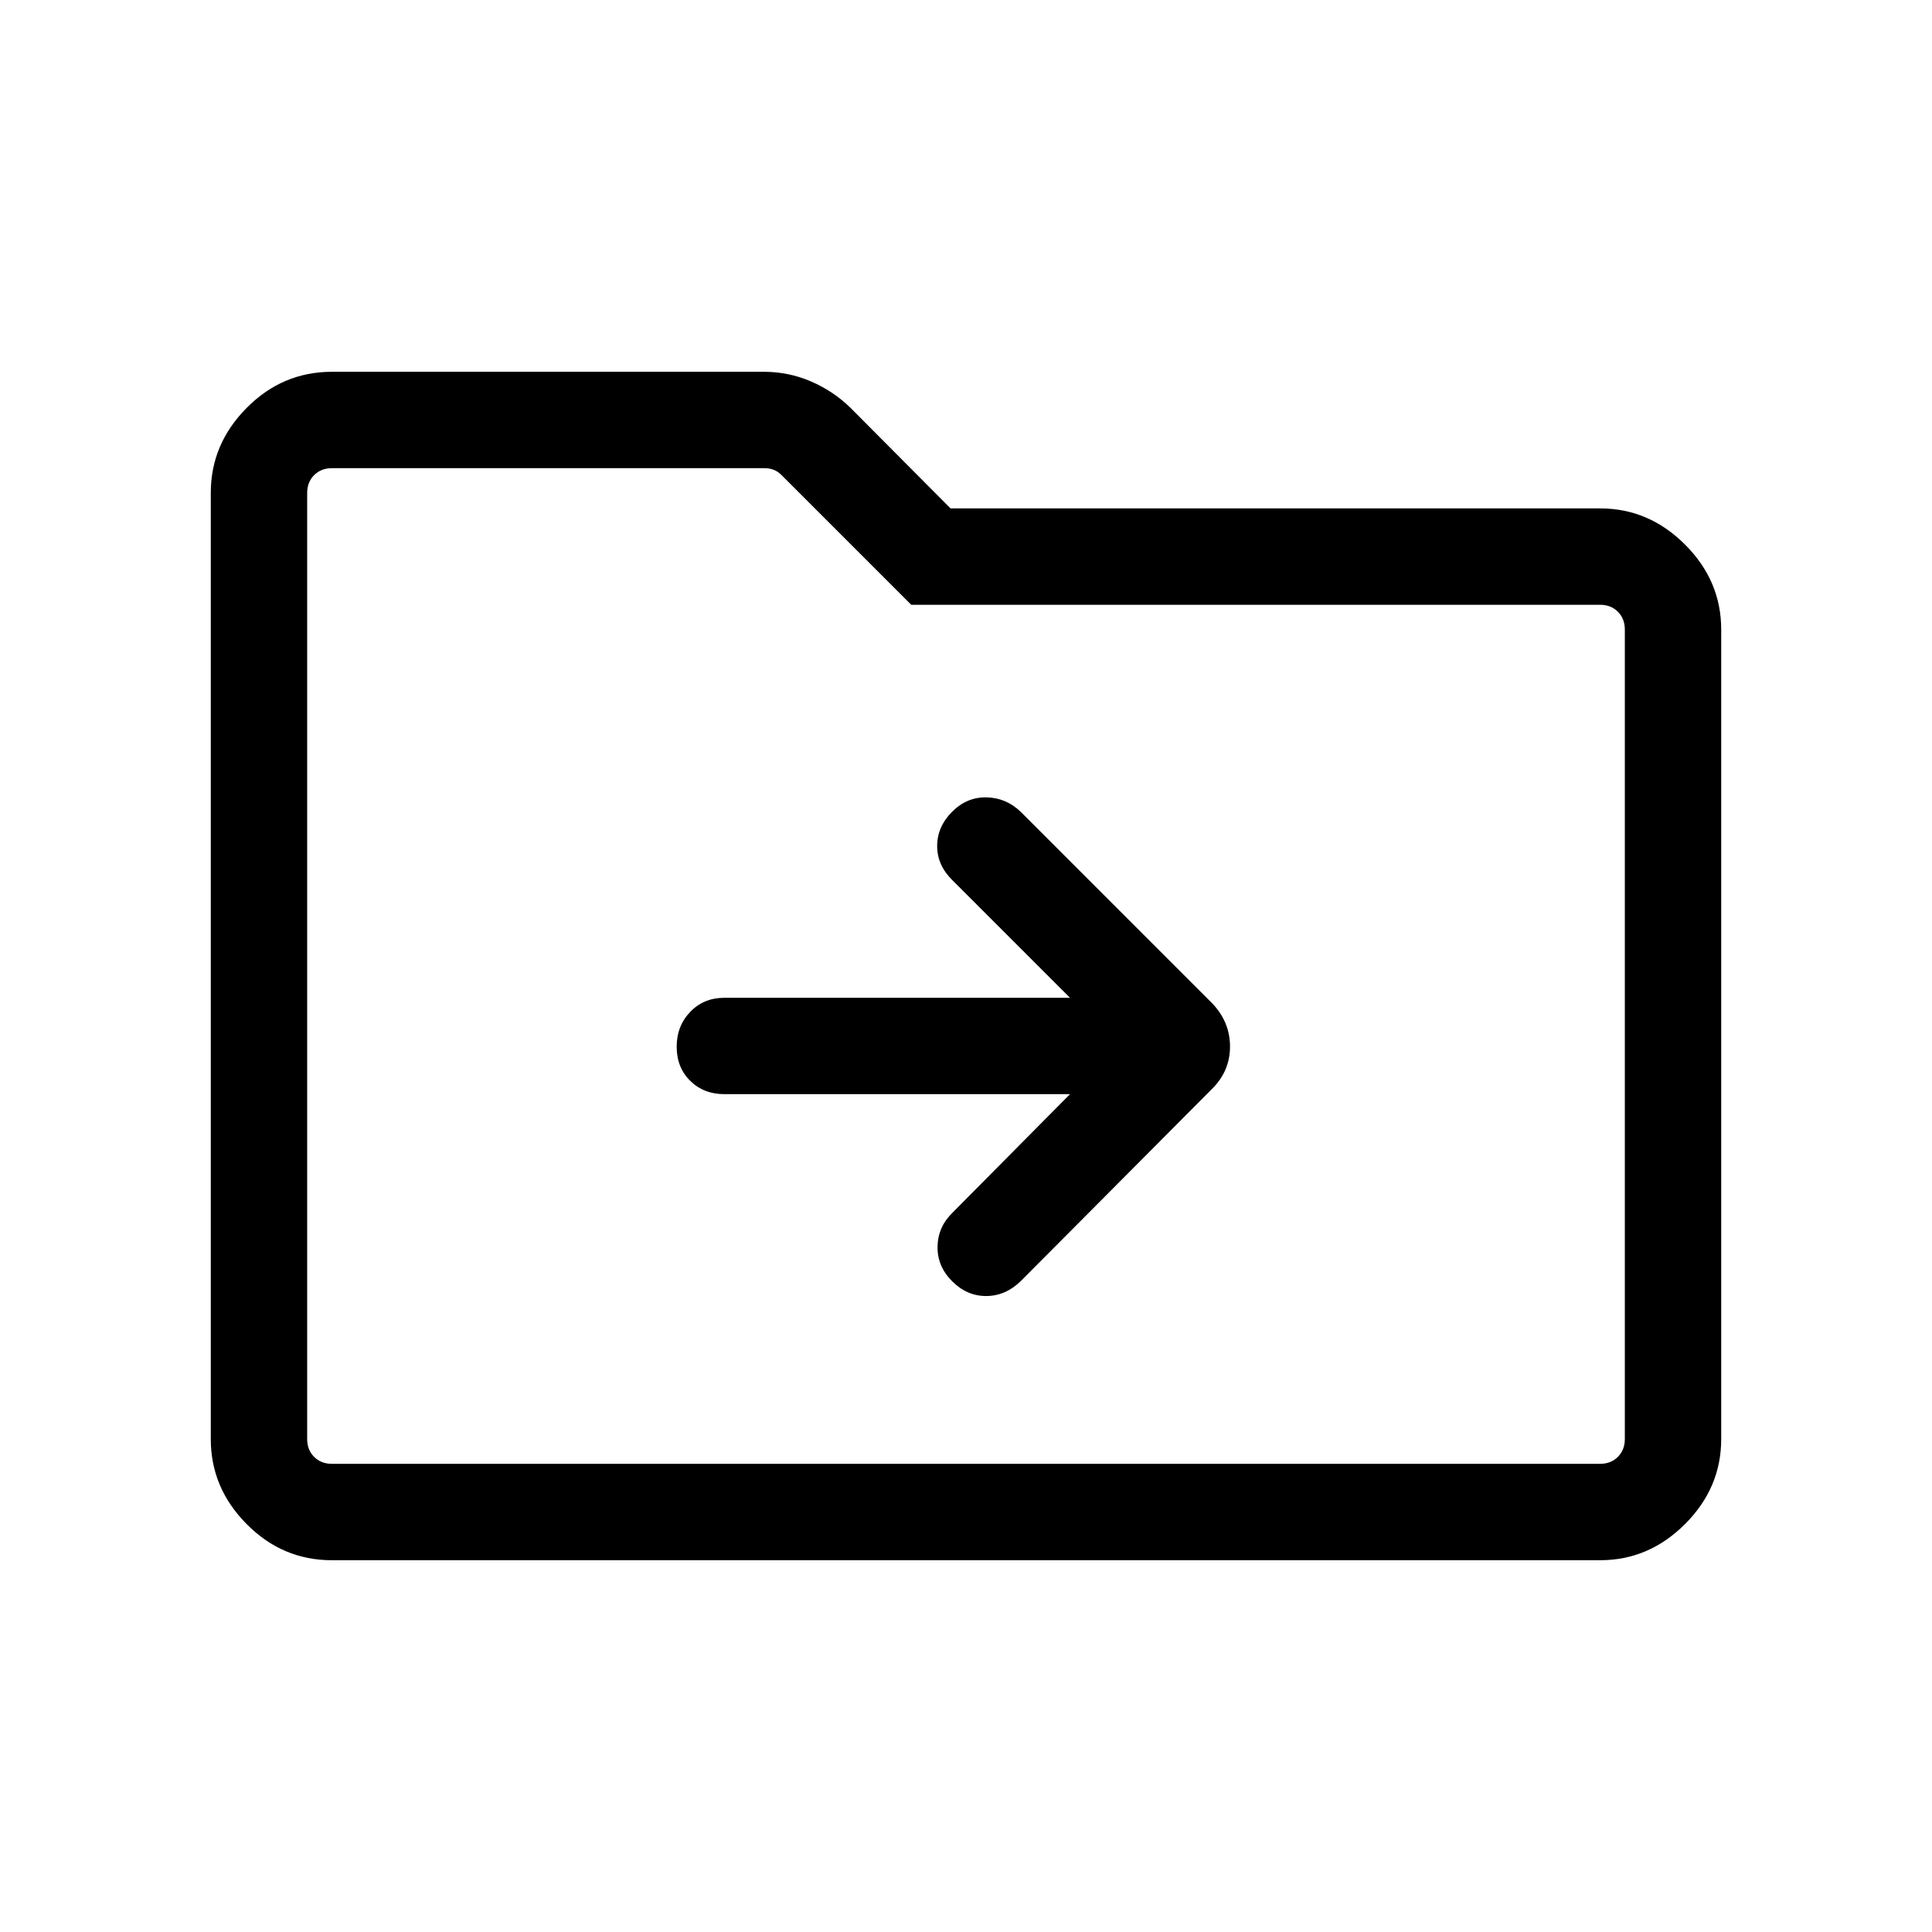 <svg xmlns="http://www.w3.org/2000/svg" height="40" viewBox="0 -960 960 960" width="40"><path d="M164.85-184.74q-24.52 0-42.31-17.97-17.8-17.97-17.8-42.17v-470.24q0-24.2 17.8-42.17 17.79-17.97 42.4-17.97h214.59q12.37 0 23.52 4.82 11.14 4.82 19.65 13.18l49.63 49.89h322.82q24.17 0 42.14 17.97t17.97 42.22v402.24q0 24.26-17.97 42.23-17.97 17.97-42.14 17.97h-630.3Zm.09-47.89h630.12q5.39 0 8.85-3.46t3.46-8.85v-402.24q0-5.38-3.46-8.85-3.46-3.46-8.85-3.46H452.79l-64.42-64.42q-1.92-1.92-4.04-2.69-2.11-.77-4.42-.77H164.94q-5.39 0-8.85 3.46t-3.46 8.85v470.12q0 5.39 3.46 8.85t8.85 3.46Zm-12.31 0v-494.74 494.74Zm379.05-183.69-58.4 58.92q-7.23 7.04-7.42 16.79-.19 9.75 7.16 17.17 7.35 7.43 16.98 7.43t17.3-7.51l94.93-95.38q8.96-8.88 8.96-21.08 0-12.21-8.86-21.49l-95.02-95.03q-7.3-7.1-17.12-7.29-9.82-.2-17.17 7.23-7.35 7.42-7.35 16.98 0 9.55 7.61 16.98l58.4 58.4H359.92q-10.25 0-16.96 7.01-6.72 7.01-6.72 17.31 0 10.3 6.72 16.93 6.71 6.63 16.96 6.63h171.76Z"/></svg>